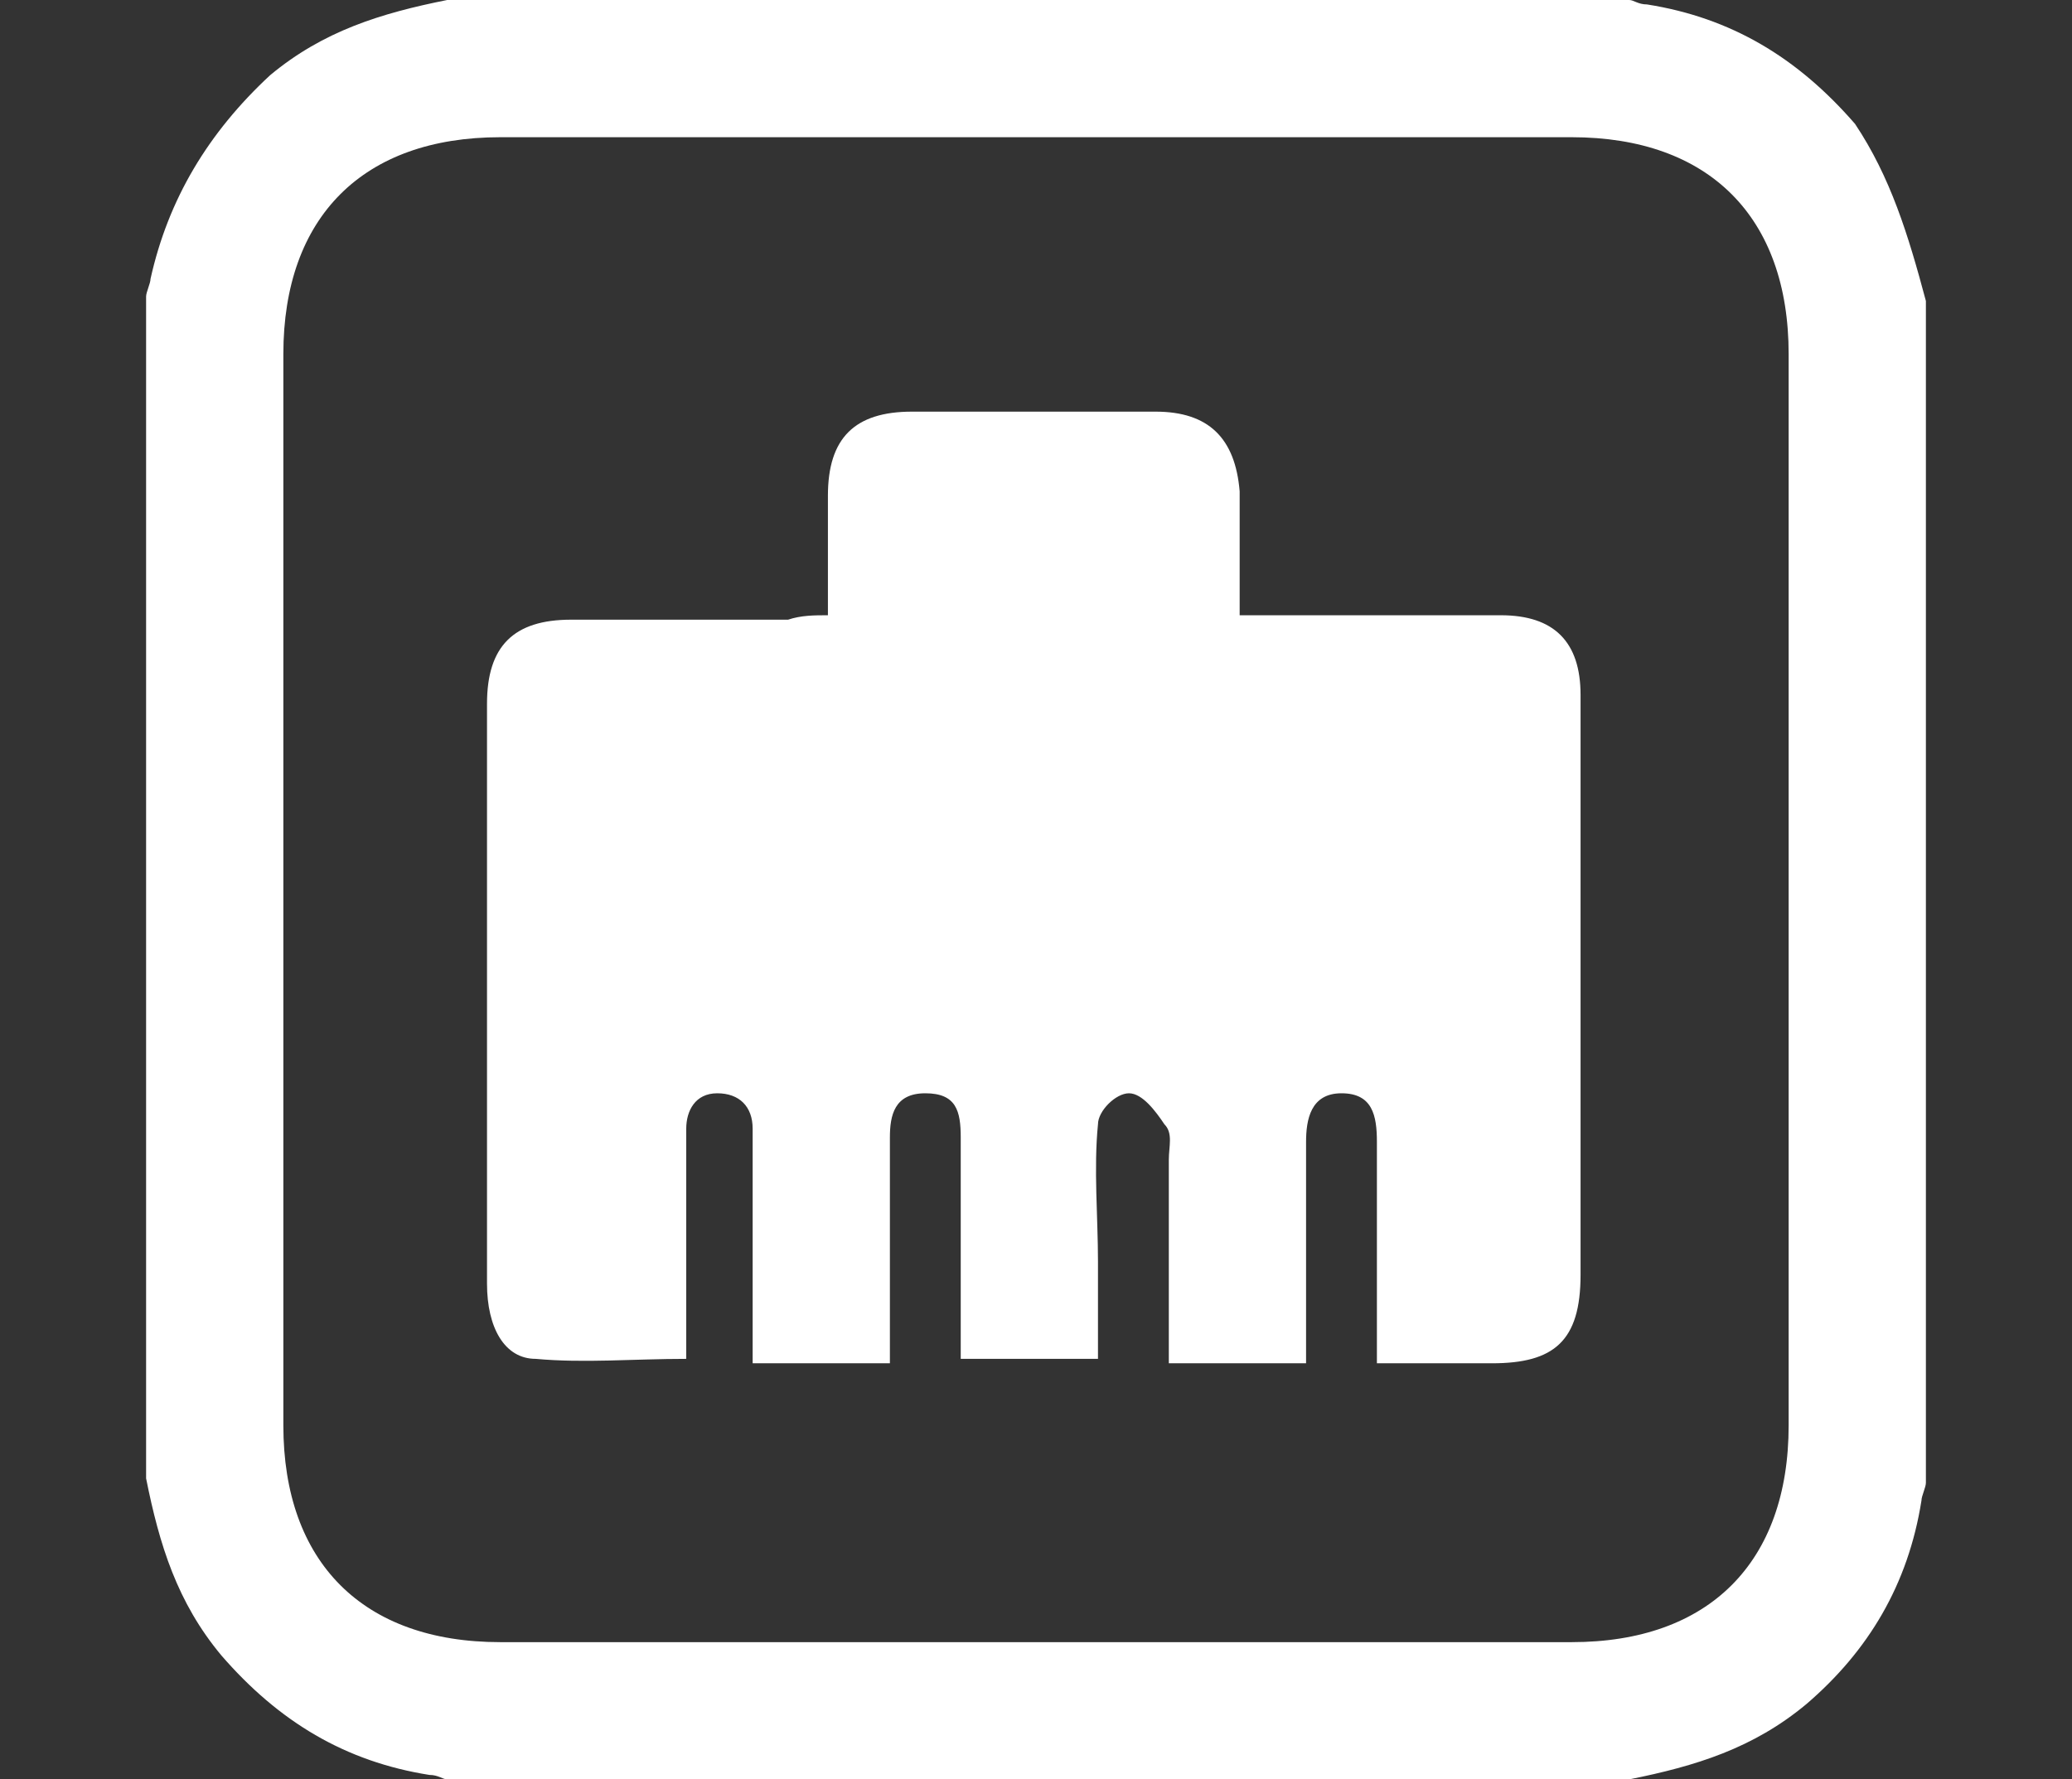 <?xml version="1.0" encoding="utf-8"?>
<!-- Generator: Adobe Illustrator 21.1.0, SVG Export Plug-In . SVG Version: 6.00 Build 0)  -->
<svg version="1.1" id="Layer_1" xmlns="http://www.w3.org/2000/svg" xmlns:xlink="http://www.w3.org/1999/xlink" x="0px" y="0px"
	 viewBox="0 0 46.8 40.2" style="enable-background:new 0 0 46.8 40.2;" xml:space="preserve">
<rect x="0" y="0" width="46.8" height="40.2" fill="#333333" stroke="none"/>
<style type="text/css">
	.st0{fill:#FFFFFF;}
	.st1{display:none;}
	.st2{display:inline;}
</style>
<g>
	<path class="st0" d="M43.5,6.8c0,8.9,0,17.8,0,26.7c0,0.1-0.1,0.3-0.1,0.4c-0.3,1.9-1.2,3.4-2.6,4.6c-1.2,1-2.5,1.4-4,1.7
		c-8.9,0-17.8,0-26.7,0c-0.1,0-0.2-0.1-0.4-0.1c-1.9-0.3-3.4-1.2-4.7-2.7c-1-1.2-1.4-2.5-1.7-4c0-8.9,0-17.8,0-26.7
		c0-0.1,0.1-0.3,0.1-0.4C3.8,4.5,4.7,3,6.1,1.7c1.2-1,2.5-1.4,4-1.7C19,0,27.9,0,36.8,0c0.1,0,0.2,0.1,0.4,0.1
		c1.9,0.3,3.4,1.2,4.7,2.7C42.7,4,43.1,5.3,43.5,6.8z M23.5,3.1c-4.1,0-8.1,0-12.2,0C8.2,3.1,6.4,4.9,6.4,8c0,8.1,0,16.1,0,24.2
		c0,3.1,1.8,4.9,4.9,4.9c8.1,0,16.1,0,24.2,0c3.1,0,4.9-1.8,4.9-4.9c0-8.1,0-16.1,0-24.2c0-3.1-1.8-4.9-4.9-4.9
		C31.5,3.1,27.5,3.1,23.5,3.1z"/>
	<path class="st0" d="M18.7,13.9c0-1,0-1.9,0-2.7c0-1.3,0.6-1.9,1.9-1.9c1.8,0,3.7,0,5.5,0c1.2,0,1.8,0.6,1.9,1.8c0,0.9,0,1.8,0,2.8
		c1.2,0,2.4,0,3.5,0c0.8,0,1.6,0,2.4,0c1.2,0,1.8,0.6,1.8,1.8c0,1.9,0,3.9,0,5.8c0,2.4,0,4.9,0,7.3c0,1.5-0.6,2-2,2
		c-0.8,0-1.7,0-2.6,0c0-1.1,0-2.2,0-3.2c0-0.6,0-1.2,0-1.8c0-0.6-0.1-1.1-0.8-1.1c-0.7,0-0.8,0.6-0.8,1.1c0,1.4,0,2.7,0,4.1
		c0,0.3,0,0.6,0,0.9c-1,0-2,0-3.1,0c0-1.5,0-3,0-4.6c0-0.3,0.1-0.6-0.1-0.8c-0.2-0.3-0.5-0.7-0.8-0.7s-0.7,0.4-0.7,0.7
		c-0.1,1,0,2.1,0,3.1c0,0.7,0,1.4,0,2.2c-1,0-2,0-3.1,0c0-1.1,0-2.3,0-3.4c0-0.5,0-1.1,0-1.6c0-0.6-0.1-1-0.8-1
		c-0.7,0-0.8,0.5-0.8,1c0,1.4,0,2.8,0,4.2c0,0.3,0,0.6,0,0.9c-1,0-2,0-3.1,0c0-1.5,0-2.9,0-4.4c0-0.3,0-0.6,0-0.9
		c0-0.5-0.3-0.8-0.8-0.8s-0.7,0.4-0.7,0.8c0,1.5,0,3.1,0,4.6c0,0.2,0,0.4,0,0.6c-1.2,0-2.3,0.1-3.4,0C11.4,30.7,11,30,11,29
		c0-3,0-6,0-8.9c0-1.4,0-2.8,0-4.2c0-1.3,0.6-1.9,1.9-1.9c1.6,0,3.2,0,4.9,0C18.1,13.9,18.4,13.9,18.7,13.9z"/>
</g>
<g class="st1">
	<path class="st2" d="M46.3,12.8c0.3,0.3,0.5,0.7,0.5,1.1c0,0.4-0.1,0.8-0.4,1.1L44,17.4c-0.3,0.3-0.6,0.4-1.1,0.5
		c-0.4,0-0.8-0.1-1.1-0.4c-2.6-2.3-5.5-4.1-8.7-5.2s-6.4-1.8-9.7-1.8c-3.2,0-6.5,0.6-9.7,1.8S7.6,15.2,5,17.5
		C4.7,17.9,4.3,18,3.9,18s-0.8-0.2-1-0.4l-2.4-2.4C0.1,14.8,0,14.4,0,14s0.1-0.8,0.4-1.1l0.1-0.1c3.1-2.8,6.7-5,10.6-6.5
		s8-2.3,12.3-2.2c4.2,0,8.3,0.7,12.3,2.2S43.2,10,46.3,12.8z M37.5,21.6c0.3,0.3,0.5,0.7,0.5,1.1s-0.1,0.8-0.4,1.2l-2.3,2.3
		c-0.3,0.3-0.6,0.4-1,0.5c-0.4,0-0.7-0.1-1-0.4c-2.9-2.4-6.1-3.5-9.8-3.5s-7,1.2-9.8,3.5c-0.3,0.3-0.7,0.4-1,0.4
		c-0.4,0-0.7-0.2-1-0.5l-2.3-2.3c-0.3-0.3-0.5-0.7-0.4-1.2c0-0.4,0.1-0.7,0.4-1l0.1-0.1c2-1.7,4.2-3,6.6-3.8
		c2.4-0.9,4.9-1.3,7.5-1.3s5.1,0.4,7.5,1.3C33.3,18.6,35.5,19.9,37.5,21.6z M23.4,26.8c1.3,0,2.4,0.5,3.3,1.4s1.4,2,1.4,3.3
		c0,1.3-0.5,2.4-1.4,3.3s-2,1.4-3.3,1.4s-2.4-0.5-3.3-1.4s-1.4-2-1.4-3.3s0.5-2.4,1.4-3.3C21,27.3,22.1,26.8,23.4,26.8z"/>
</g>
<g class="st1">
	<path class="st2" d="M7.1,37.7c0-10.8,0-21.5,0-32.3c0.1,0,0.1,0,0.2-0.1c2-1.8,4-3.5,5.9-5.3C21,0,28.8,0,36.5,0
		c1.4,0.5,2.3,1.5,2.6,2.9c0.3,1,0.5,2,0.5,3c0,10.2,0,20.4,0,30.6c0,0.3,0,0.5,0,0.8c-0.1,1.6-0.8,2.3-2.4,2.8
		c-0.1,0-0.2,0.1-0.2,0.1c-9,0-18.1,0-27.1,0c-0.5-0.2-1-0.3-1.5-0.6C7.6,39.2,7.4,38.4,7.1,37.7z M21.1,14.2c0,0.2,0,0.4,0,0.6
		c0,3.1,0,6.3,0,9.4c0,1.1,0.4,1.7,1.6,1.8c1.3,0.1,2.7,0.1,4,0c1.4-0.1,1.8-0.6,1.8-2c0-3,0-6.1,0-9.1c0-0.2,0-0.4,0-0.7
		C26.1,14.2,23.6,14.2,21.1,14.2z M24.7,35.2c2.9,0,5.7,0,8.5,0c1.2,0,1.5-0.3,1.5-1.4c0-2.9,0-5.7,0-8.6c0-0.2,0-0.4,0-0.6
		c-1.2,0-2.4,0-3.5,0c-0.5,1.7-0.8,2.2-1.6,2.8c-0.9,0.7-2,0.9-3.1,1c-0.6,0-1.2,0-1.8,0C24.7,30.7,24.7,32.9,24.7,35.2z M18.6,14.1
		c-1.7,0-3.3,0-5,0c-1.1,0-1.4,0.3-1.4,1.4c0,2,0,4.1,0,6.1c0,0.2,0,0.4,0,0.6c2.2,0,4.3,0,6.4,0C18.6,19.5,18.6,16.9,18.6,14.1z
		 M22.1,28.3c-0.3-0.1-0.6-0.2-0.9-0.3c-1.4-0.5-2.3-1.4-2.5-2.8c-0.1-0.7-0.4-0.7-0.9-0.5c0,3.5,0,7,0,10.5c1.5,0,2.9,0,4.3,0
		C22.1,32.9,22.1,30.6,22.1,28.3z M12.2,24.6c0,0.2,0,0.4,0,0.5c0,2.9,0,5.9,0,8.8c0,0.8,0.3,1.2,1,1.3c0.7,0,1.4,0,2.1,0
		c0-3.6,0-7.1,0-10.6C14.2,24.6,13.2,24.6,12.2,24.6z M34.6,22.2c0-2.4,0-4.7,0-7.1c0-0.5-0.3-0.9-0.9-1c-0.9-0.1-1.7,0-2.6,0
		c0,2.7,0,5.4,0,8.1C32.3,22.2,33.4,22.2,34.6,22.2z"/>
</g>
<g class="st1">
	<path class="st2" d="M40.4,10.5c0-1.5-0.3-2.7-0.5-3.6C39.1,4,37,1.8,34.2,0.8c-0.6-0.2-1.3-0.3-1.9-0.3H16.5c-1.5,0-2.9,0.5-4,1.5
		L12,2.5L9,5.2c-1.6,1.1-2.6,2.9-2.6,5V32c0,0.8,0.1,1.5,0.4,2.3v0.1c0.3,0.8,1.1,3,3.5,4.3c0.6,0.3,1.1,0.5,1.5,0.6l0.2,0.1
		c0.7,0.3,1.5,0.4,2.2,0.4h18.3c0.8,0,1.6-0.2,2.3-0.5c3.2-1.1,5.2-3.6,5.5-6.9c0-0.4,0-0.8,0-1.1v-4.1C40.4,21.6,40.4,16,40.4,10.5
		z M37.4,31.2c0,0.2,0,0.5,0,0.8c-0.2,2.2-1.5,3.7-3.6,4.4c-0.4,0.2-0.8,0.3-1.2,0.3H14.2c-0.4,0-0.8-0.1-1.1-0.2
		c-0.1,0-0.2-0.1-0.2-0.1c-0.3-0.1-0.7-0.2-1.1-0.5c-1.4-0.8-1.9-2.1-2.1-2.7c0-0.1,0-0.1-0.1-0.2c-0.1-0.4-0.2-0.7-0.2-1.1V10.2
		c0-1.1,0.6-2,1.4-2.6L14,4.8l0.6-0.5c0.5-0.5,1.3-0.8,2-0.8h15.7c0.3,0,0.7,0.1,1,0.2c1.9,0.6,3.2,2.1,3.7,4
		c0.2,0.7,0.4,1.7,0.4,2.8c0,5.5,0,11.1,0,16.6V31.2z"/>
	<polygon class="st2" points="20.9,17.6 20.9,17.6 20.9,22.6 20.9,22.6 25.9,22.6 25.9,22.6 25.9,17.6 25.9,17.6 	"/>
	<path class="st2" d="M34,8.4c-0.2-0.9-0.8-1.6-1.8-1.9c-5.2,0-10.5,0-15.7,0c-1.3,1.2-2.7,2.4-4,3.6h-0.1c0,7.3,0,14.5,0,21.8
		c0.2,0.5,0.3,1,0.8,1.3c0.3,0.2,0.7,0.3,1,0.4c6.1,0,12.2,0,18.3,0c0.1,0,0.1-0.1,0.2-0.1c1.1-0.3,1.6-0.8,1.6-1.9
		c0-0.2,0-0.4,0-0.5c0-6.9,0-13.8,0-20.7C34.4,9.8,34.2,9.1,34,8.4z M29.2,25.3c0,0.4-0.3,0.7-0.7,0.7H18.2c-0.4,0-0.7-0.3-0.7-0.7
		V14.9c0-0.4,0.3-0.7,0.7-0.7h10.3c0.4,0,0.7,0.3,0.7,0.7V25.3z"/>
</g>
</svg>
